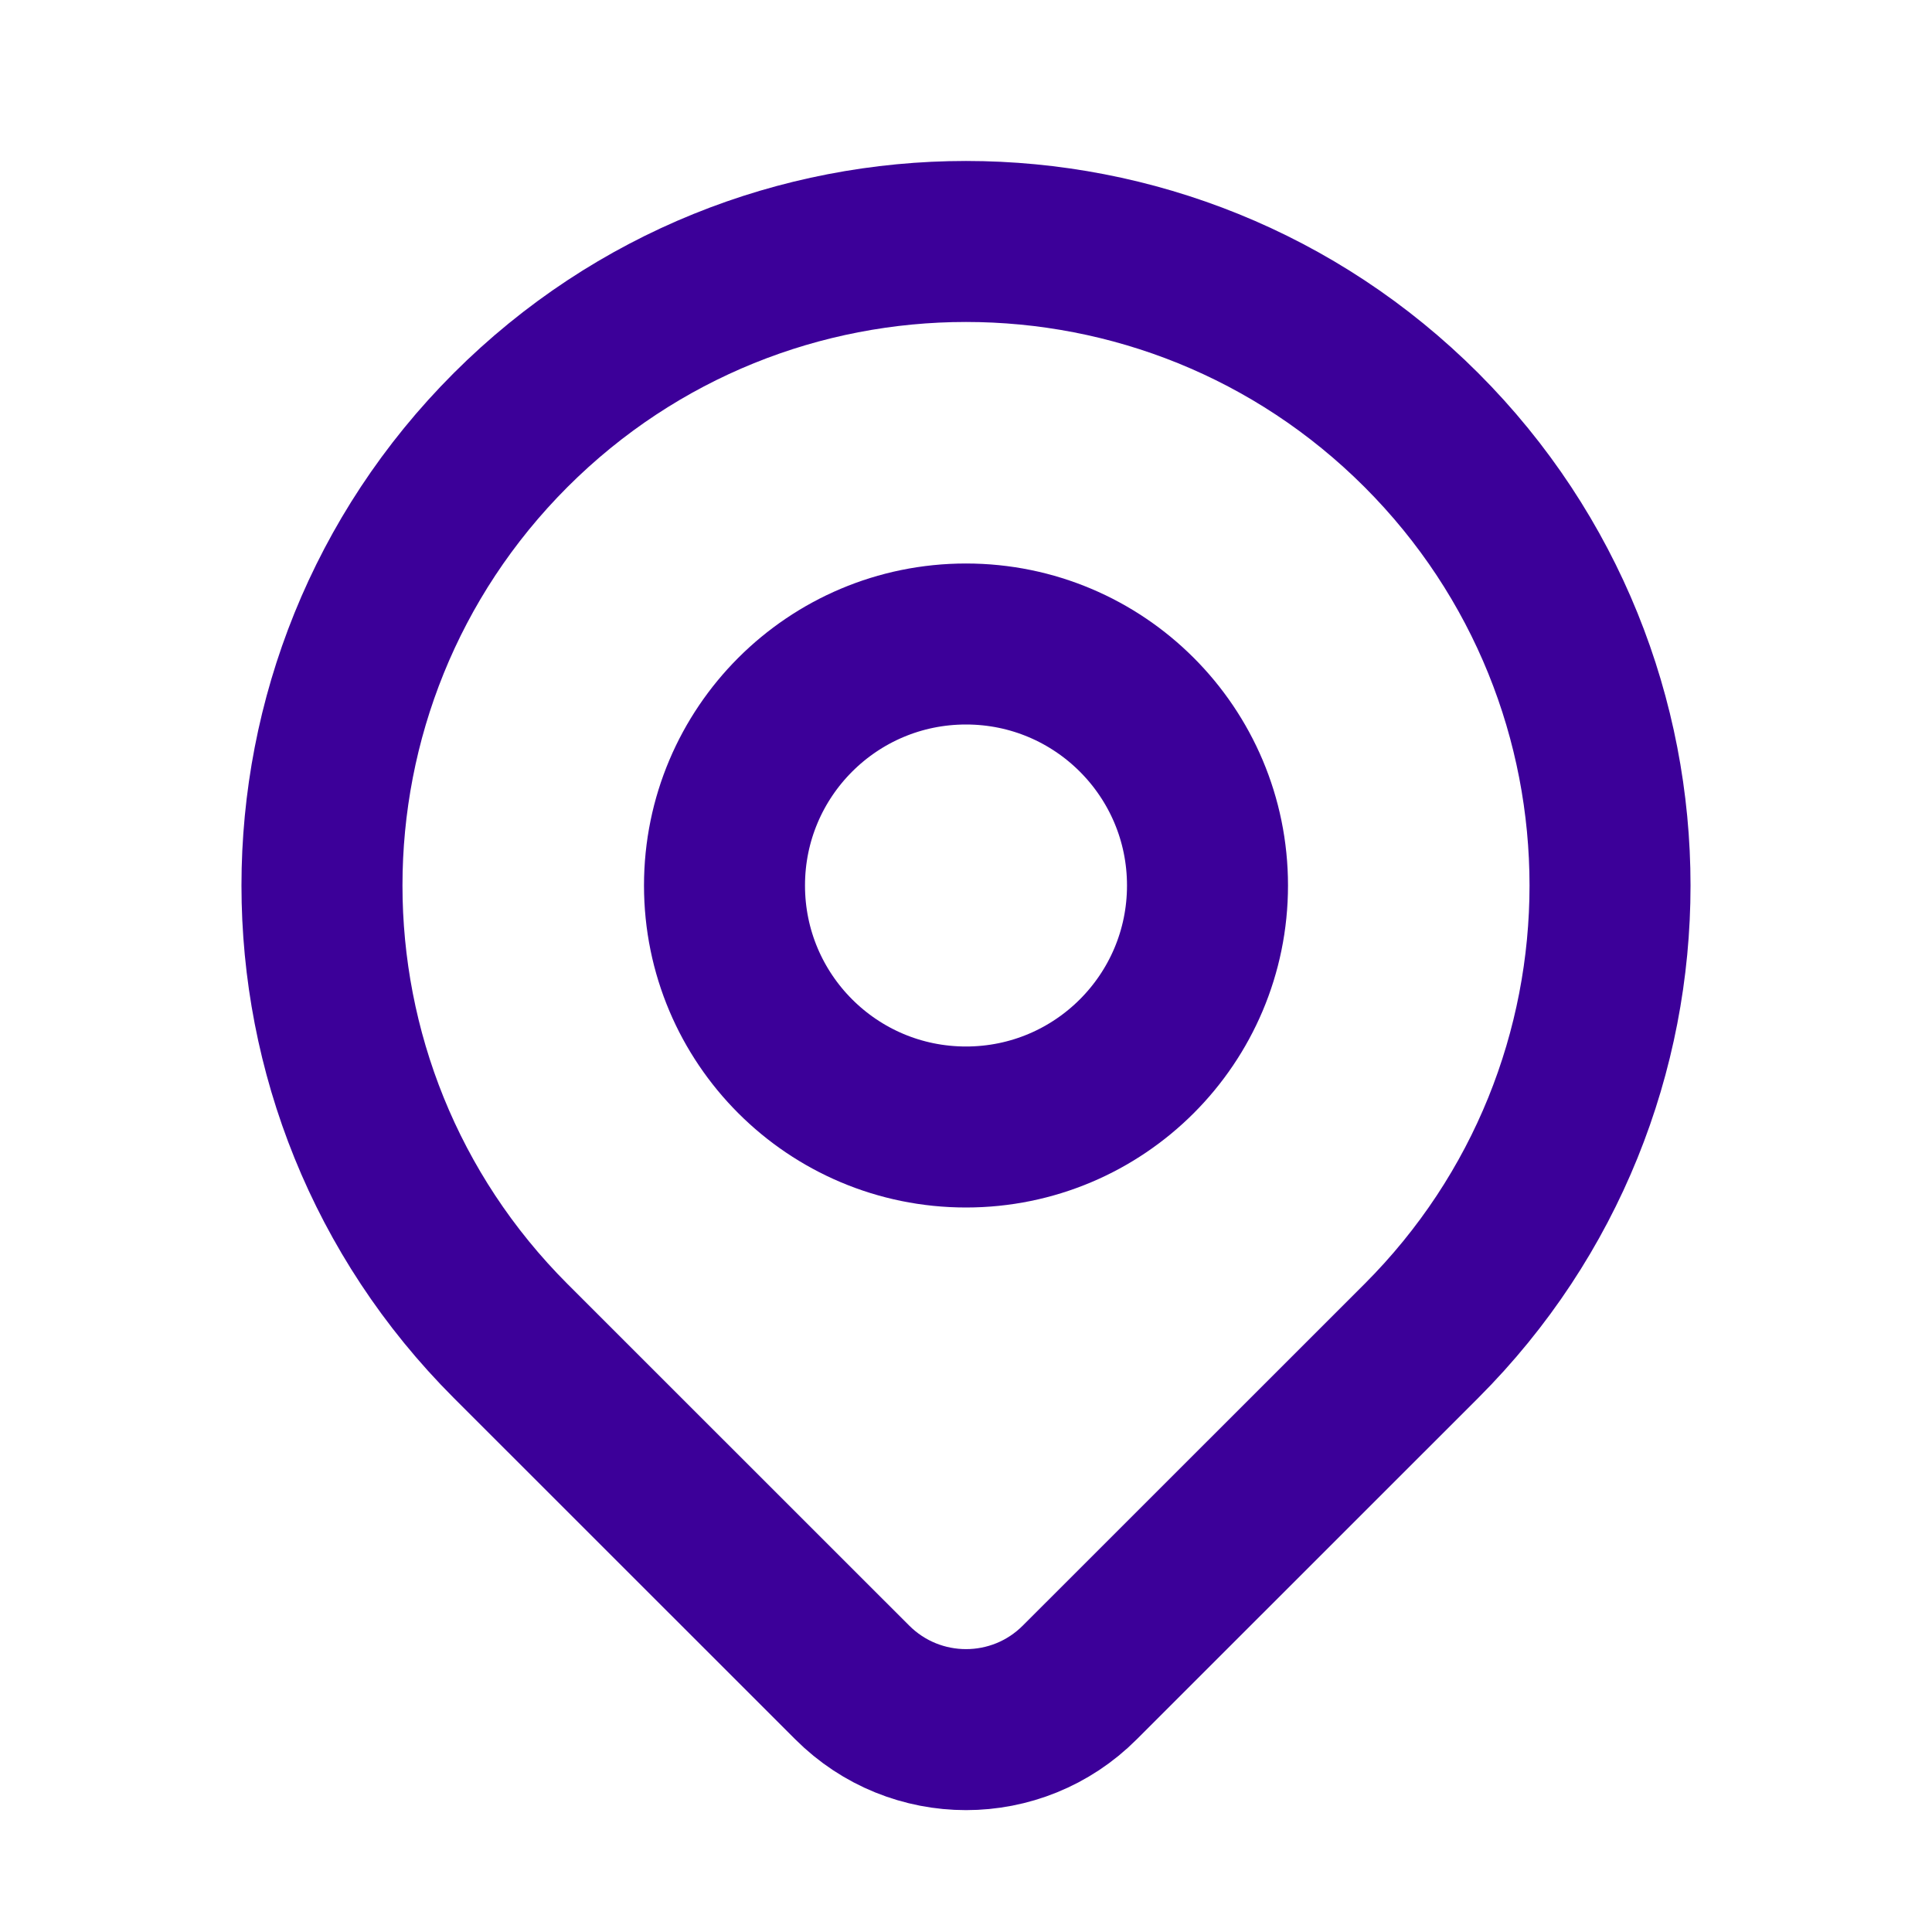 <svg width="18" height="18" viewBox="0 0 18 18" fill="none" xmlns="http://www.w3.org/2000/svg">
<path d="M13.243 12.493C12.54 13.195 11.071 14.664 10.06 15.675C9.475 16.261 8.526 16.261 7.94 15.675C6.947 14.682 5.506 13.242 4.757 12.493C2.414 10.149 2.414 6.351 4.757 4.007C7.101 1.664 10.899 1.664 13.243 4.007C15.586 6.351 15.586 10.149 13.243 12.493Z" stroke="#3C0099" stroke-width="1.5" stroke-linecap="round" stroke-linejoin="round"/>
<path d="M11.25 8.25C11.25 9.493 10.243 10.5 9 10.5C7.757 10.5 6.75 9.493 6.75 8.25C6.75 7.007 7.757 6 9 6C10.243 6 11.25 7.007 11.25 8.25Z" stroke="#3C0099" stroke-width="1.5" stroke-linecap="round" stroke-linejoin="round"/>
</svg>
